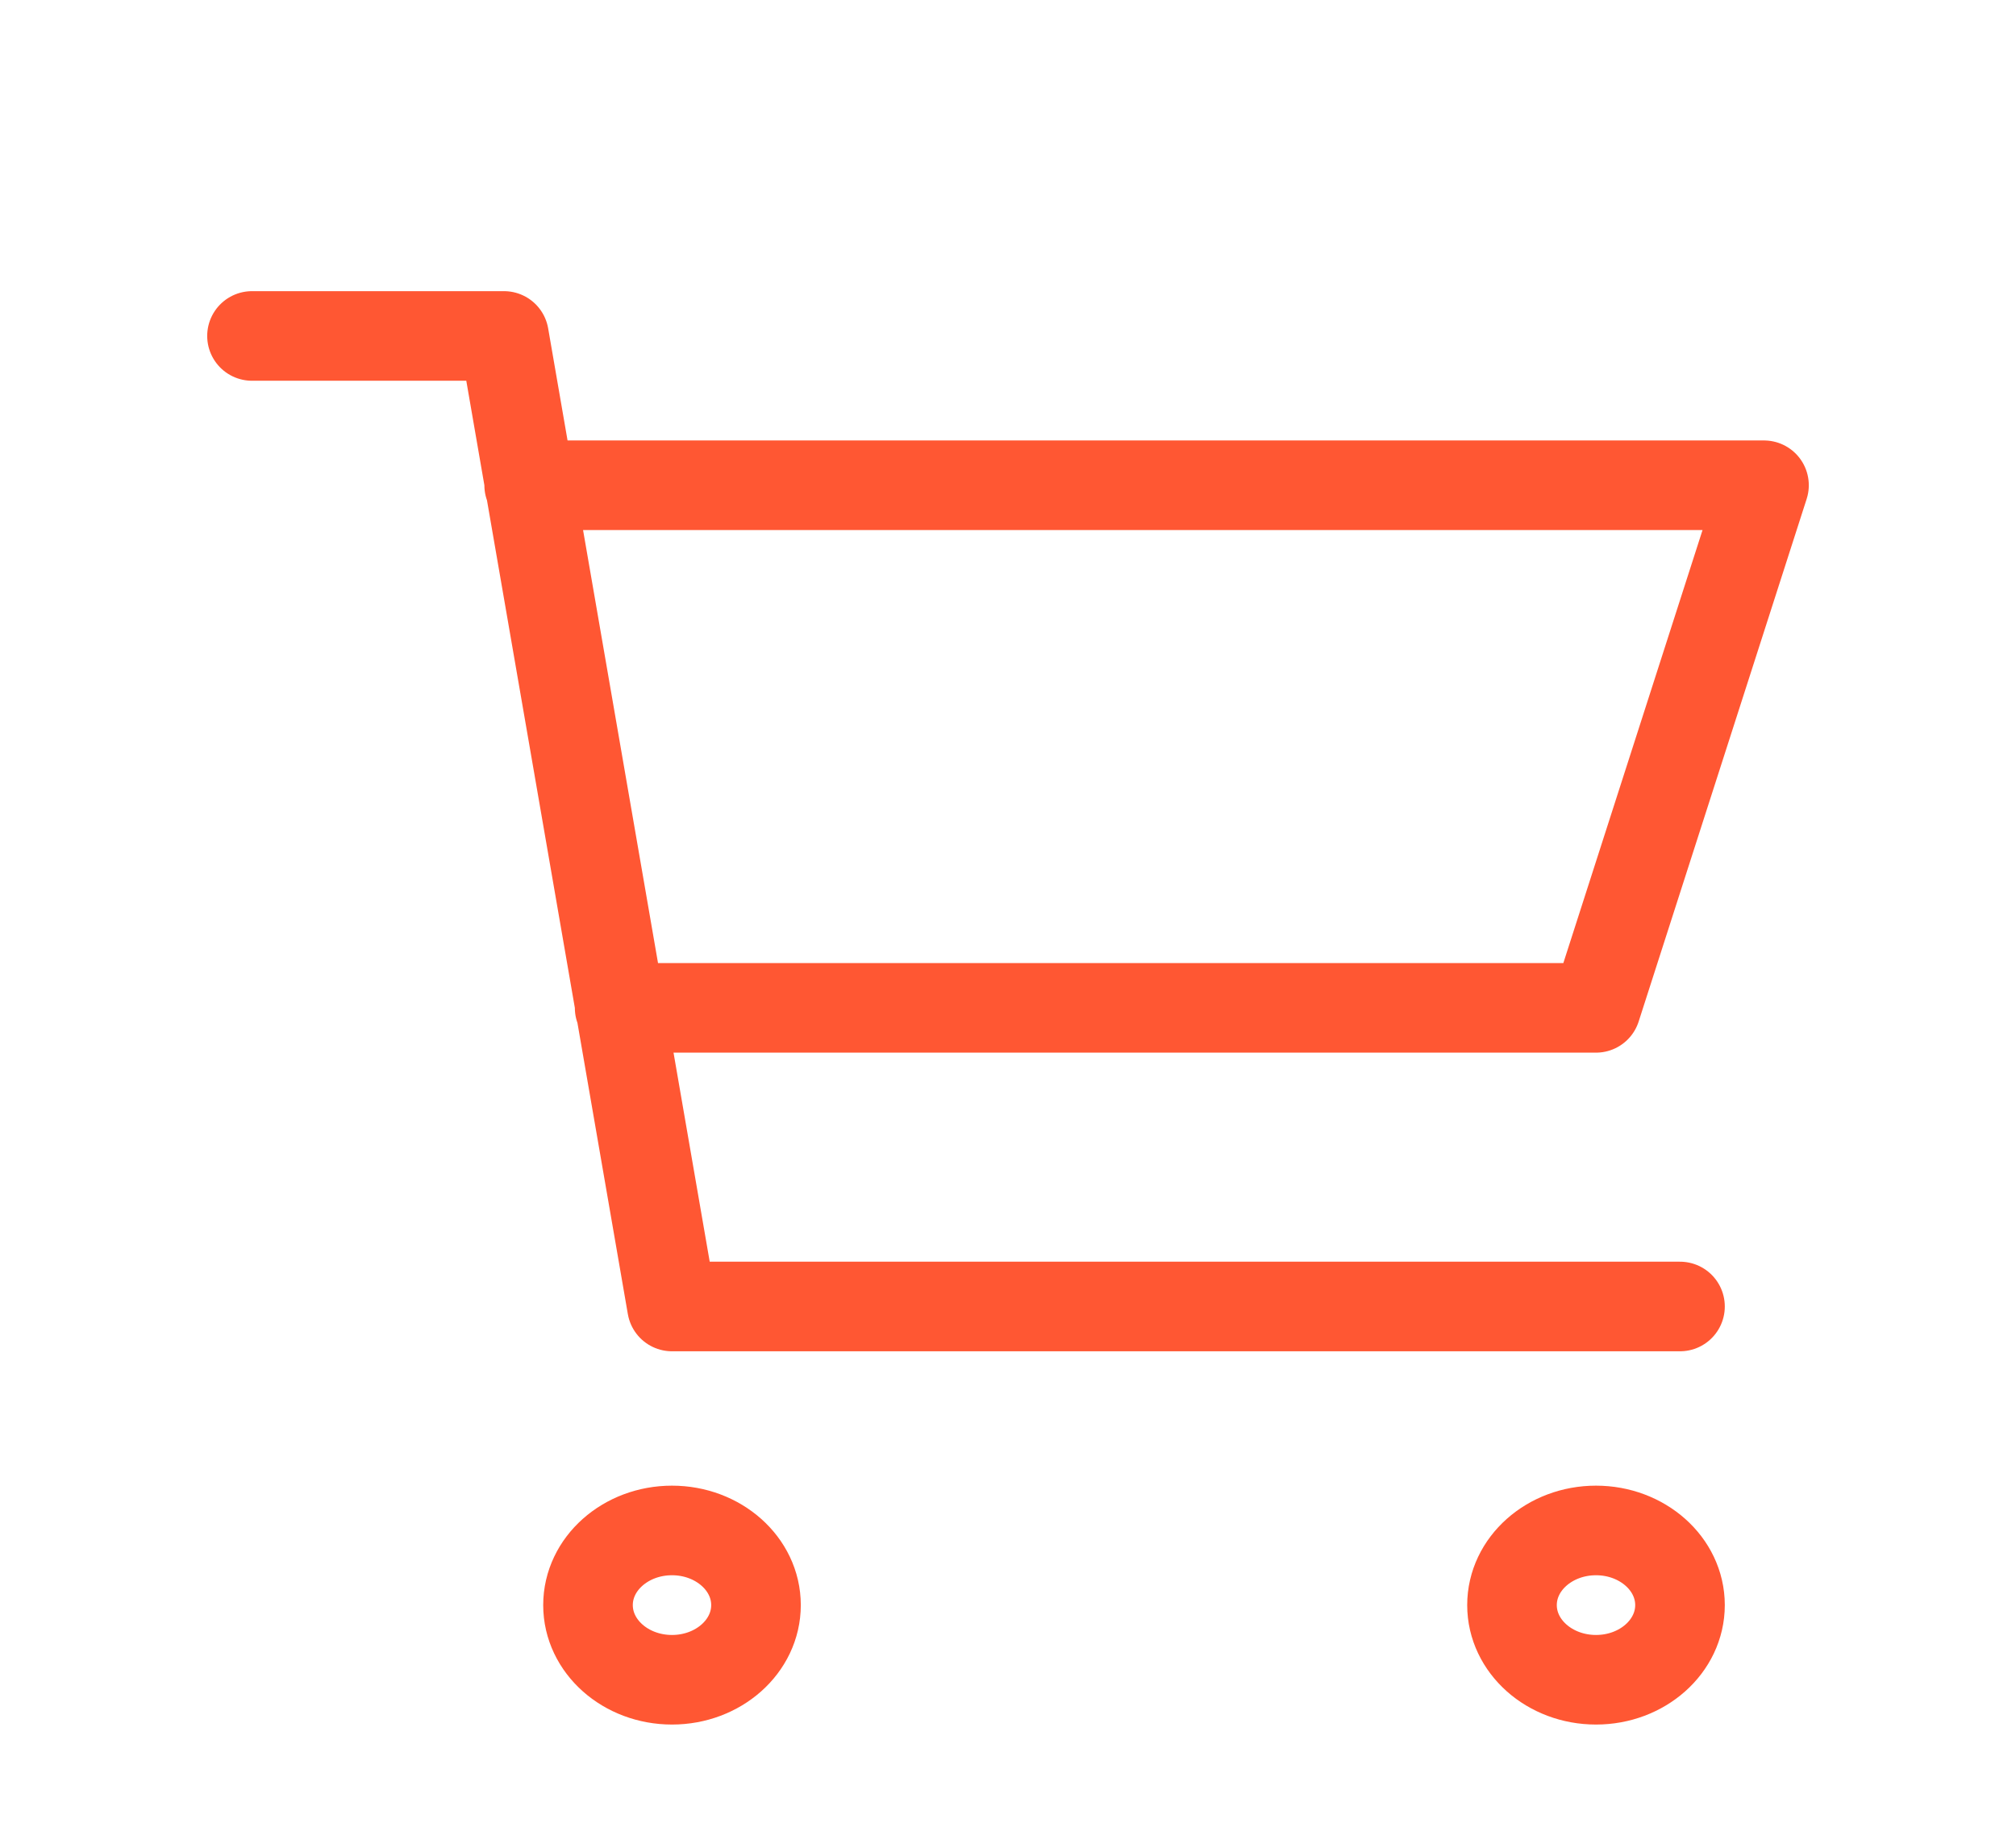 <svg width="72" height="66" viewBox="0 0 72 66" fill="none" xmlns="http://www.w3.org/2000/svg">
<g id="cart-shopping-svgrepo-com (1) 1" filter="url(#filter0_d_7_66)">
<g id="SVGRepo_iconCarrier">
<path id="Vector" d="M18.899 13.333H63L57 32H22.13M60 42.667H24L18 8H9M27 53.333C27 54.806 25.657 56 24 56C22.343 56 21 54.806 21 53.333C21 51.861 22.343 50.667 24 50.667C25.657 50.667 27 51.861 27 53.333ZM60 53.333C60 54.806 58.657 56 57 56C55.343 56 54 54.806 54 53.333C54 51.861 55.343 50.667 57 50.667C58.657 50.667 60 51.861 60 53.333Z" stroke="#FF5733" stroke-width="3.2" stroke-linecap="round" stroke-linejoin="round"/>
</g>
</g>
<defs>
<filter id="filter0_d_7_66" x="-4" y="0" width="80" height="72" filterUnits="userSpaceOnUse" color-interpolation-filters="sRGB">
<feFlood flood-opacity="0" result="BackgroundImageFix"/>
<feColorMatrix in="SourceAlpha" type="matrix" values="0 0 0 0 0 0 0 0 0 0 0 0 0 0 0 0 0 0 127 0" result="hardAlpha"/>
<feOffset dy="4"/>
<feGaussianBlur stdDeviation="2"/>
<feComposite in2="hardAlpha" operator="out"/>
<feColorMatrix type="matrix" values="0 0 0 0 0 0 0 0 0 0 0 0 0 0 0 0 0 0 0.25 0"/>
<feBlend mode="normal" in2="BackgroundImageFix" result="effect1_dropShadow_7_66"/>
<feBlend mode="normal" in="SourceGraphic" in2="effect1_dropShadow_7_66" result="shape"/>
</filter>
</defs>
</svg>
